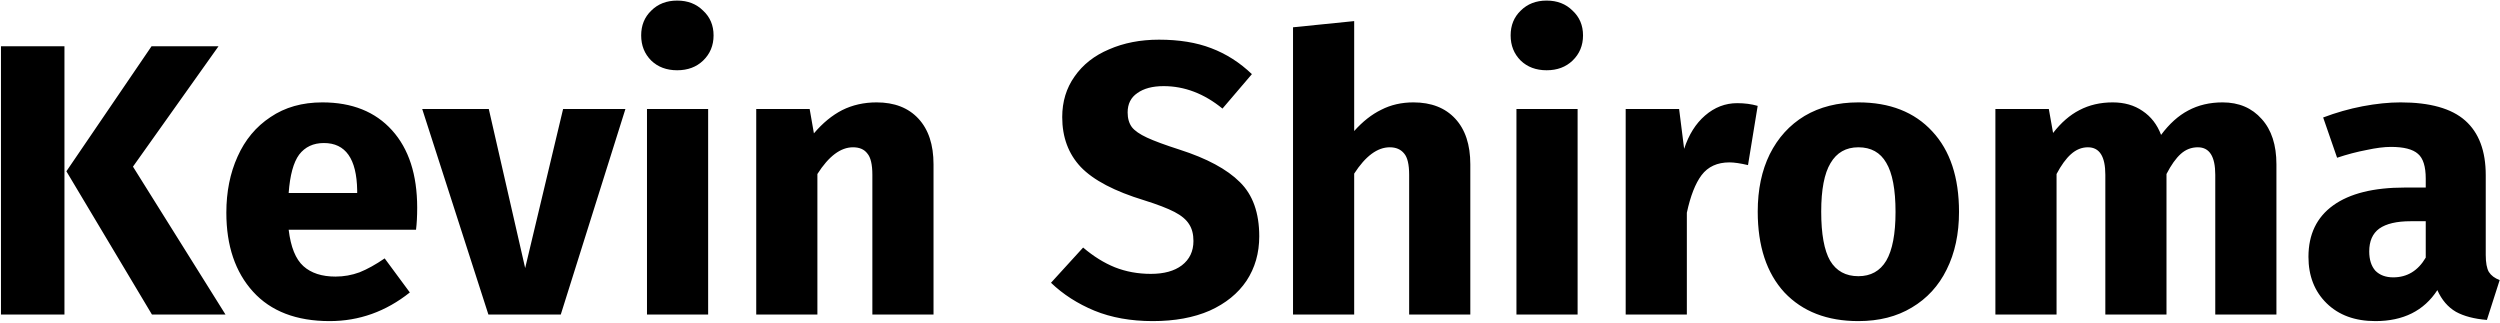 <svg width="310" height="40" viewBox="0 0 310 40" fill="none" xmlns="http://www.w3.org/2000/svg">
<path d="M7.992 5.736V39H0.12V5.736H7.992ZM27.096 5.736L16.488 20.664L27.96 39H18.84L8.232 21.24L18.792 5.736H27.096ZM51.731 25.752C51.731 26.808 51.683 27.72 51.587 28.488H35.795C36.051 30.632 36.659 32.136 37.619 33C38.579 33.864 39.907 34.296 41.603 34.296C42.627 34.296 43.619 34.12 44.579 33.768C45.539 33.384 46.579 32.808 47.699 32.04L50.819 36.264C47.843 38.632 44.531 39.816 40.883 39.816C36.755 39.816 33.587 38.6 31.379 36.168C29.171 33.736 28.067 30.472 28.067 26.376C28.067 23.784 28.531 21.464 29.459 19.416C30.387 17.336 31.747 15.704 33.539 14.52C35.331 13.304 37.475 12.696 39.971 12.696C43.651 12.696 46.531 13.848 48.611 16.152C50.691 18.456 51.731 21.656 51.731 25.752ZM44.291 23.592C44.227 19.688 42.851 17.736 40.163 17.736C38.851 17.736 37.827 18.216 37.091 19.176C36.387 20.136 35.955 21.72 35.795 23.928H44.291V23.592ZM77.553 13.512L69.537 39H60.561L52.353 13.512H60.609L65.121 33.24L69.825 13.512H77.553ZM87.81 13.512V39H80.226V13.512H87.81ZM83.97 0.072C85.282 0.072 86.354 0.488 87.186 1.32C88.05 2.12 88.482 3.144 88.482 4.392C88.482 5.64 88.05 6.68 87.186 7.512C86.354 8.312 85.282 8.712 83.97 8.712C82.658 8.712 81.586 8.312 80.754 7.512C79.922 6.68 79.506 5.64 79.506 4.392C79.506 3.144 79.922 2.12 80.754 1.32C81.586 0.488 82.658 0.072 83.97 0.072ZM108.701 12.696C110.909 12.696 112.637 13.368 113.885 14.712C115.133 16.056 115.757 17.944 115.757 20.376V39H108.173V21.672C108.173 20.392 107.965 19.512 107.549 19.032C107.165 18.52 106.573 18.264 105.773 18.264C104.237 18.264 102.765 19.368 101.357 21.576V39H93.773V13.512H100.397L100.925 16.536C102.013 15.256 103.181 14.296 104.429 13.656C105.709 13.016 107.133 12.696 108.701 12.696ZM143.715 4.92C146.211 4.92 148.371 5.272 150.195 5.976C152.051 6.68 153.731 7.752 155.235 9.192L151.587 13.464C149.315 11.608 146.883 10.68 144.291 10.68C142.915 10.68 141.827 10.968 141.027 11.544C140.227 12.088 139.827 12.888 139.827 13.944C139.827 14.68 140.003 15.288 140.355 15.768C140.707 16.216 141.331 16.648 142.227 17.064C143.123 17.48 144.467 17.976 146.259 18.552C149.651 19.64 152.147 20.984 153.747 22.584C155.347 24.152 156.147 26.392 156.147 29.304C156.147 31.384 155.619 33.224 154.563 34.824C153.507 36.392 151.987 37.624 150.003 38.52C148.019 39.384 145.667 39.816 142.947 39.816C140.227 39.816 137.811 39.384 135.699 38.52C133.619 37.656 131.827 36.504 130.323 35.064L134.307 30.696C135.587 31.784 136.899 32.6 138.243 33.144C139.619 33.688 141.107 33.96 142.707 33.96C144.339 33.96 145.619 33.608 146.547 32.904C147.507 32.168 147.987 31.16 147.987 29.88C147.987 29.048 147.811 28.36 147.459 27.816C147.107 27.24 146.499 26.728 145.635 26.28C144.771 25.832 143.523 25.352 141.891 24.84C138.211 23.72 135.587 22.344 134.019 20.712C132.483 19.08 131.715 17.016 131.715 14.52C131.715 12.6 132.227 10.92 133.251 9.48C134.275 8.008 135.699 6.888 137.523 6.12C139.347 5.32 141.411 4.92 143.715 4.92ZM175.263 12.696C177.471 12.696 179.199 13.368 180.447 14.712C181.695 16.056 182.319 17.944 182.319 20.376V39H174.735V21.672C174.735 20.392 174.527 19.512 174.111 19.032C173.695 18.52 173.103 18.264 172.335 18.264C170.799 18.264 169.327 19.352 167.919 21.528V39H160.335V3.384L167.919 2.616V16.248C168.975 15.064 170.095 14.184 171.279 13.608C172.463 13 173.791 12.696 175.263 12.696ZM195.623 13.512V39H188.039V13.512H195.623ZM191.783 0.072C193.095 0.072 194.167 0.488 194.999 1.32C195.863 2.12 196.295 3.144 196.295 4.392C196.295 5.64 195.863 6.68 194.999 7.512C194.167 8.312 193.095 8.712 191.783 8.712C190.471 8.712 189.399 8.312 188.567 7.512C187.735 6.68 187.319 5.64 187.319 4.392C187.319 3.144 187.735 2.12 188.567 1.32C189.399 0.488 190.471 0.072 191.783 0.072ZM215.409 12.792C216.337 12.792 217.185 12.904 217.953 13.128L216.753 20.472C215.793 20.248 215.025 20.136 214.449 20.136C212.945 20.136 211.793 20.664 210.993 21.72C210.225 22.744 209.617 24.296 209.169 26.376V39H201.585V13.512H208.209L208.833 18.456C209.409 16.696 210.273 15.32 211.425 14.328C212.609 13.304 213.937 12.792 215.409 12.792ZM230.438 12.696C234.342 12.696 237.398 13.896 239.606 16.296C241.814 18.664 242.918 21.992 242.918 26.28C242.918 29 242.406 31.384 241.382 33.432C240.39 35.448 238.95 37.016 237.062 38.136C235.206 39.256 232.998 39.816 230.438 39.816C226.566 39.816 223.51 38.632 221.27 36.264C219.062 33.864 217.958 30.52 217.958 26.232C217.958 23.512 218.454 21.144 219.446 19.128C220.47 17.08 221.91 15.496 223.766 14.376C225.654 13.256 227.878 12.696 230.438 12.696ZM230.438 18.264C228.902 18.264 227.75 18.92 226.982 20.232C226.214 21.512 225.83 23.512 225.83 26.232C225.83 29.016 226.198 31.048 226.934 32.328C227.702 33.608 228.87 34.248 230.438 34.248C231.974 34.248 233.126 33.608 233.894 32.328C234.662 31.016 235.046 29 235.046 26.28C235.046 23.496 234.662 21.464 233.894 20.184C233.158 18.904 232.006 18.264 230.438 18.264ZM275.605 12.696C277.621 12.696 279.237 13.384 280.453 14.76C281.669 16.104 282.277 17.976 282.277 20.376V39H274.693V21.672C274.693 19.4 273.973 18.264 272.533 18.264C271.733 18.264 271.029 18.536 270.421 19.08C269.813 19.624 269.221 20.456 268.645 21.576V39H261.061V21.672C261.061 19.4 260.341 18.264 258.901 18.264C258.133 18.264 257.429 18.552 256.789 19.128C256.181 19.672 255.589 20.488 255.013 21.576V39H247.429V13.512H254.053L254.581 16.488C255.573 15.208 256.661 14.264 257.845 13.656C259.061 13.016 260.437 12.696 261.973 12.696C263.413 12.696 264.645 13.048 265.669 13.752C266.725 14.456 267.493 15.448 267.973 16.728C268.997 15.352 270.117 14.344 271.333 13.704C272.581 13.032 274.005 12.696 275.605 12.696ZM308.232 31.608C308.232 32.568 308.36 33.272 308.616 33.72C308.904 34.168 309.352 34.504 309.96 34.728L308.376 39.672C306.808 39.544 305.528 39.208 304.536 38.664C303.544 38.088 302.776 37.192 302.232 35.976C300.568 38.536 298.008 39.816 294.552 39.816C292.024 39.816 290.008 39.08 288.504 37.608C287 36.136 286.248 34.216 286.248 31.848C286.248 29.064 287.272 26.936 289.32 25.464C291.368 23.992 294.328 23.256 298.2 23.256H300.792V22.152C300.792 20.648 300.472 19.624 299.832 19.08C299.192 18.504 298.072 18.216 296.472 18.216C295.64 18.216 294.632 18.344 293.448 18.6C292.264 18.824 291.048 19.144 289.8 19.56L288.072 14.568C289.672 13.96 291.304 13.496 292.968 13.176C294.664 12.856 296.232 12.696 297.672 12.696C301.32 12.696 303.992 13.448 305.688 14.952C307.384 16.456 308.232 18.712 308.232 21.72V31.608ZM296.76 34.392C298.488 34.392 299.832 33.576 300.792 31.944V27.432H298.92C297.192 27.432 295.896 27.736 295.032 28.344C294.2 28.952 293.784 29.896 293.784 31.176C293.784 32.2 294.04 33 294.552 33.576C295.096 34.12 295.832 34.392 296.76 34.392Z" fill="black"/>
</svg>
